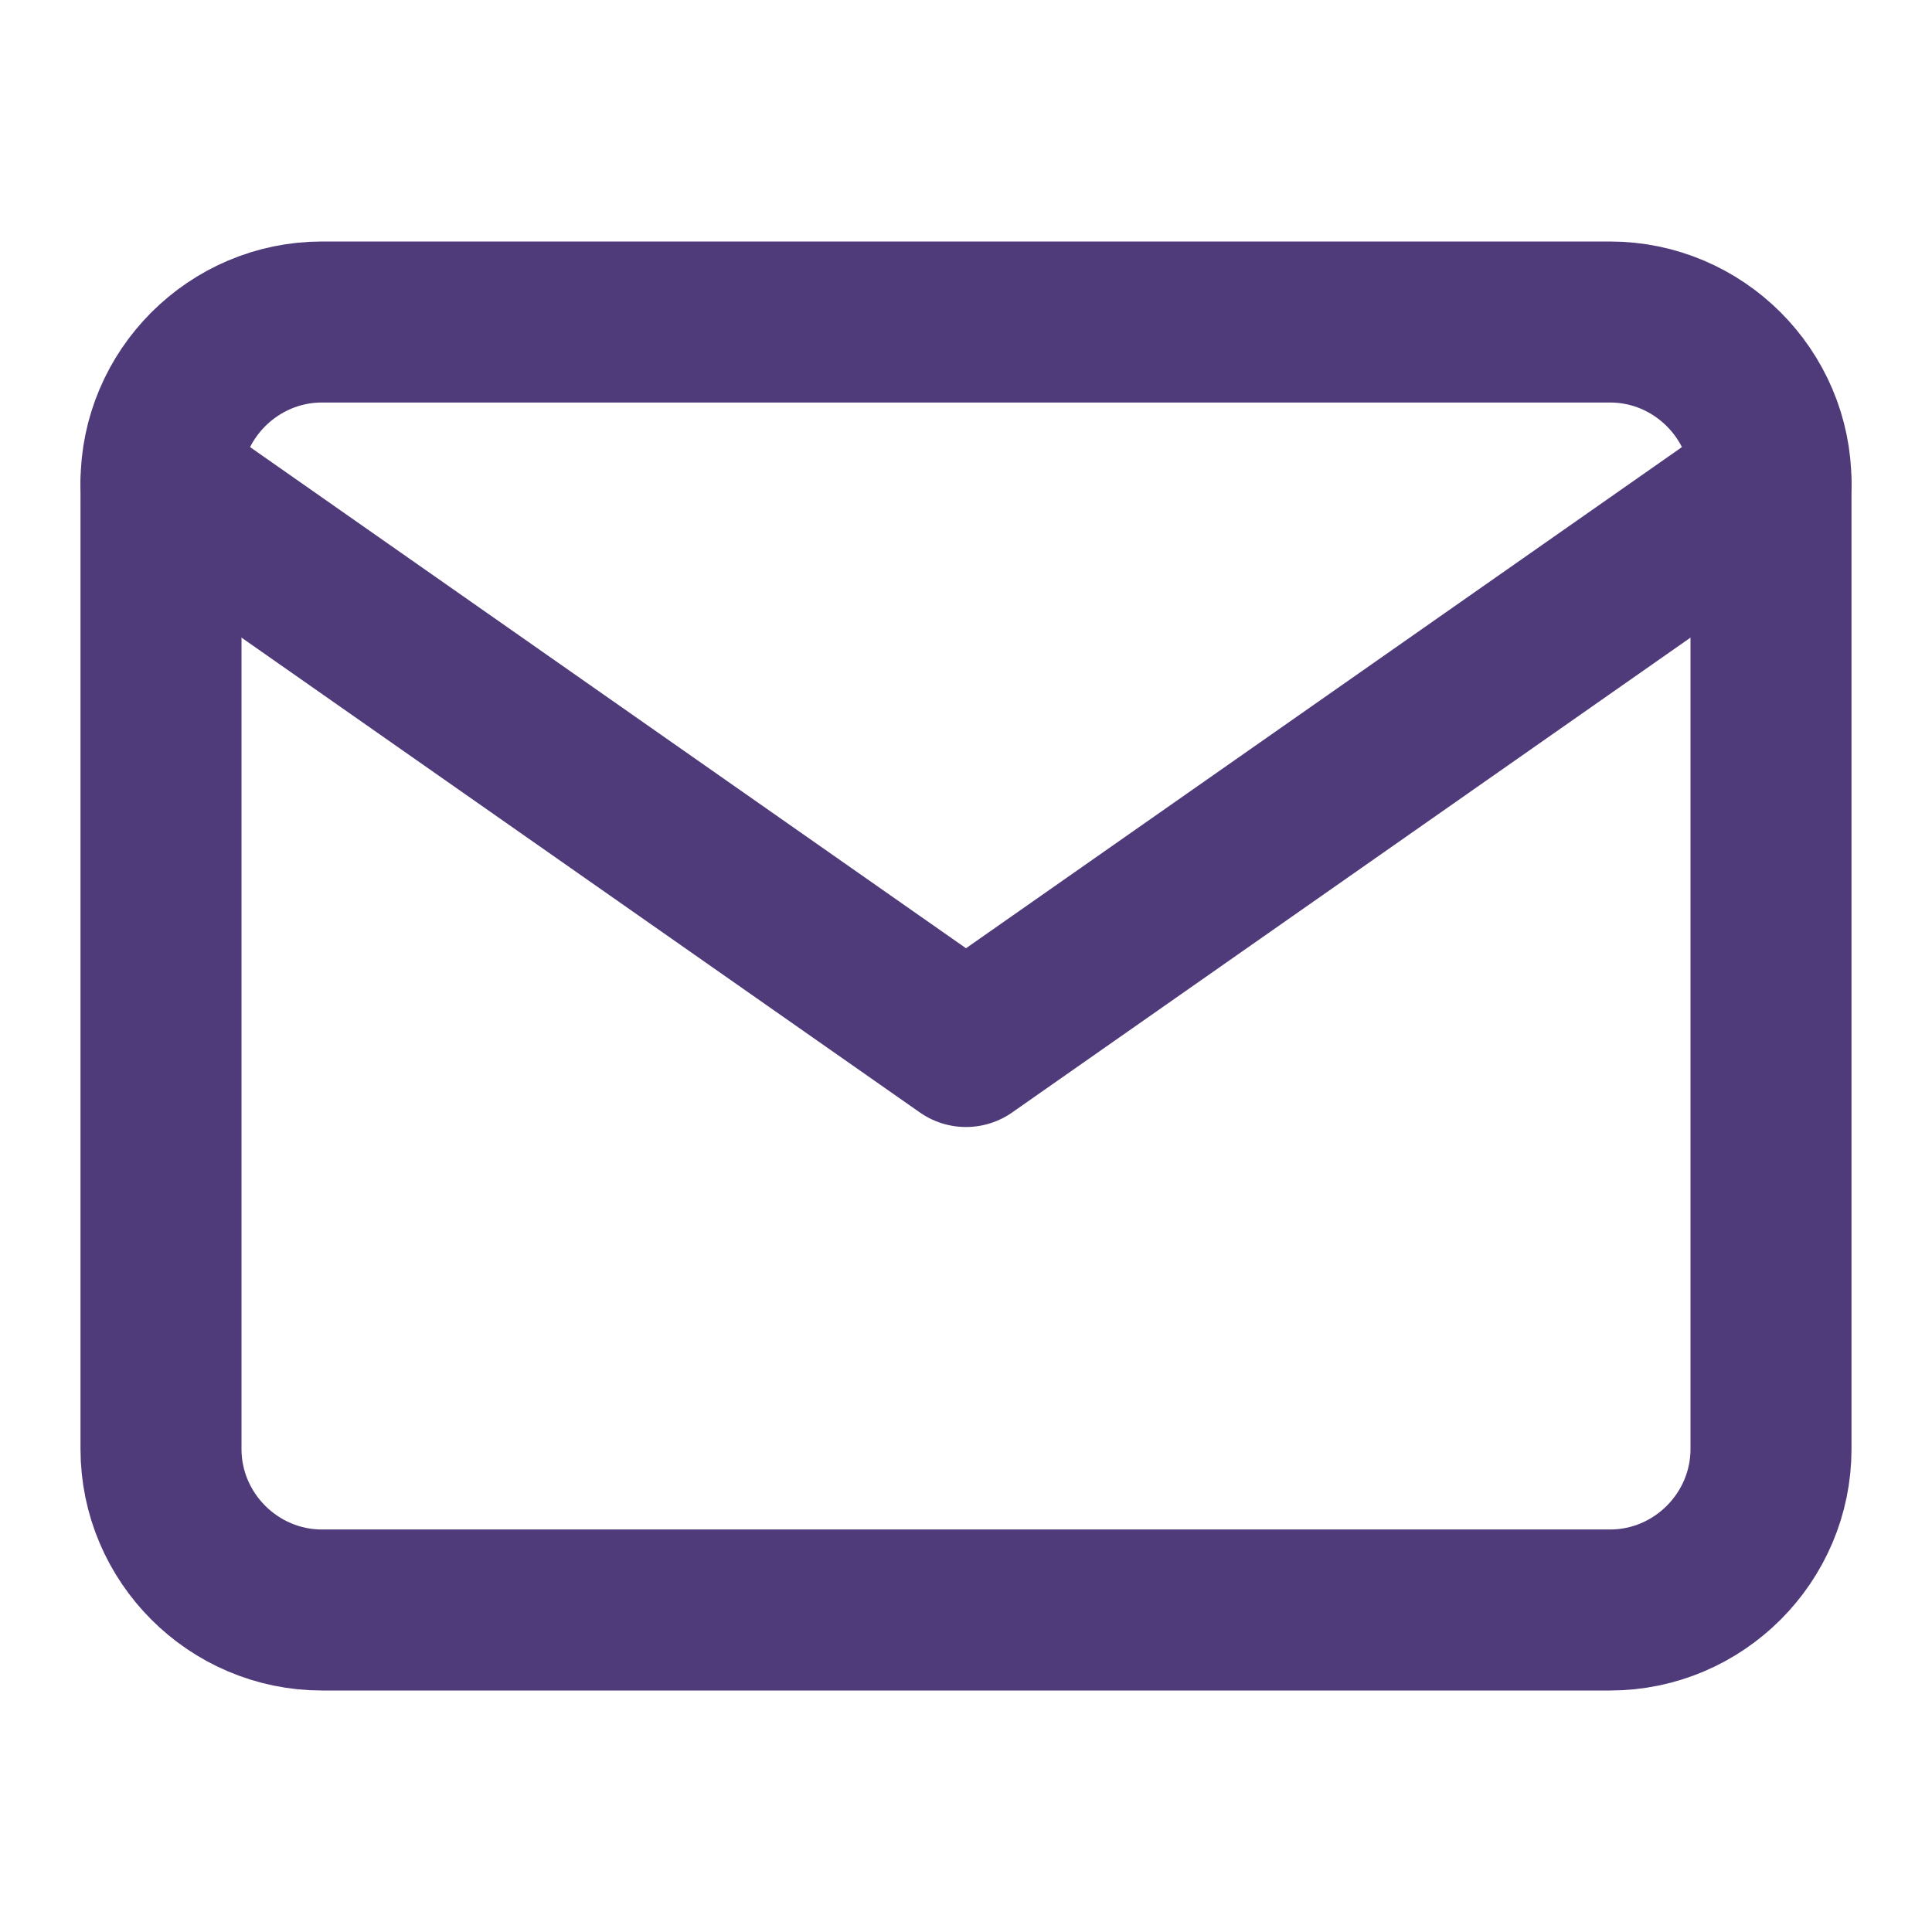 <svg width="24" height="24" viewBox="0 0 24 24" fill="none" xmlns="http://www.w3.org/2000/svg">
<path d="M4 4H20C21.1 4 22 4.9 22 6V18C22 19.1 21.1 20 20 20H4C2.9 20 2 19.1 2 18V6C2 4.9 2.9 4 4 4Z" stroke="#4F3A7A" stroke-width="2" stroke-linecap="round" stroke-linejoin="round"/>
<path d="M22 6L12 13L2 6" stroke="#4F3A7A" stroke-width="2" stroke-linecap="round" stroke-linejoin="round"/>
</svg>
